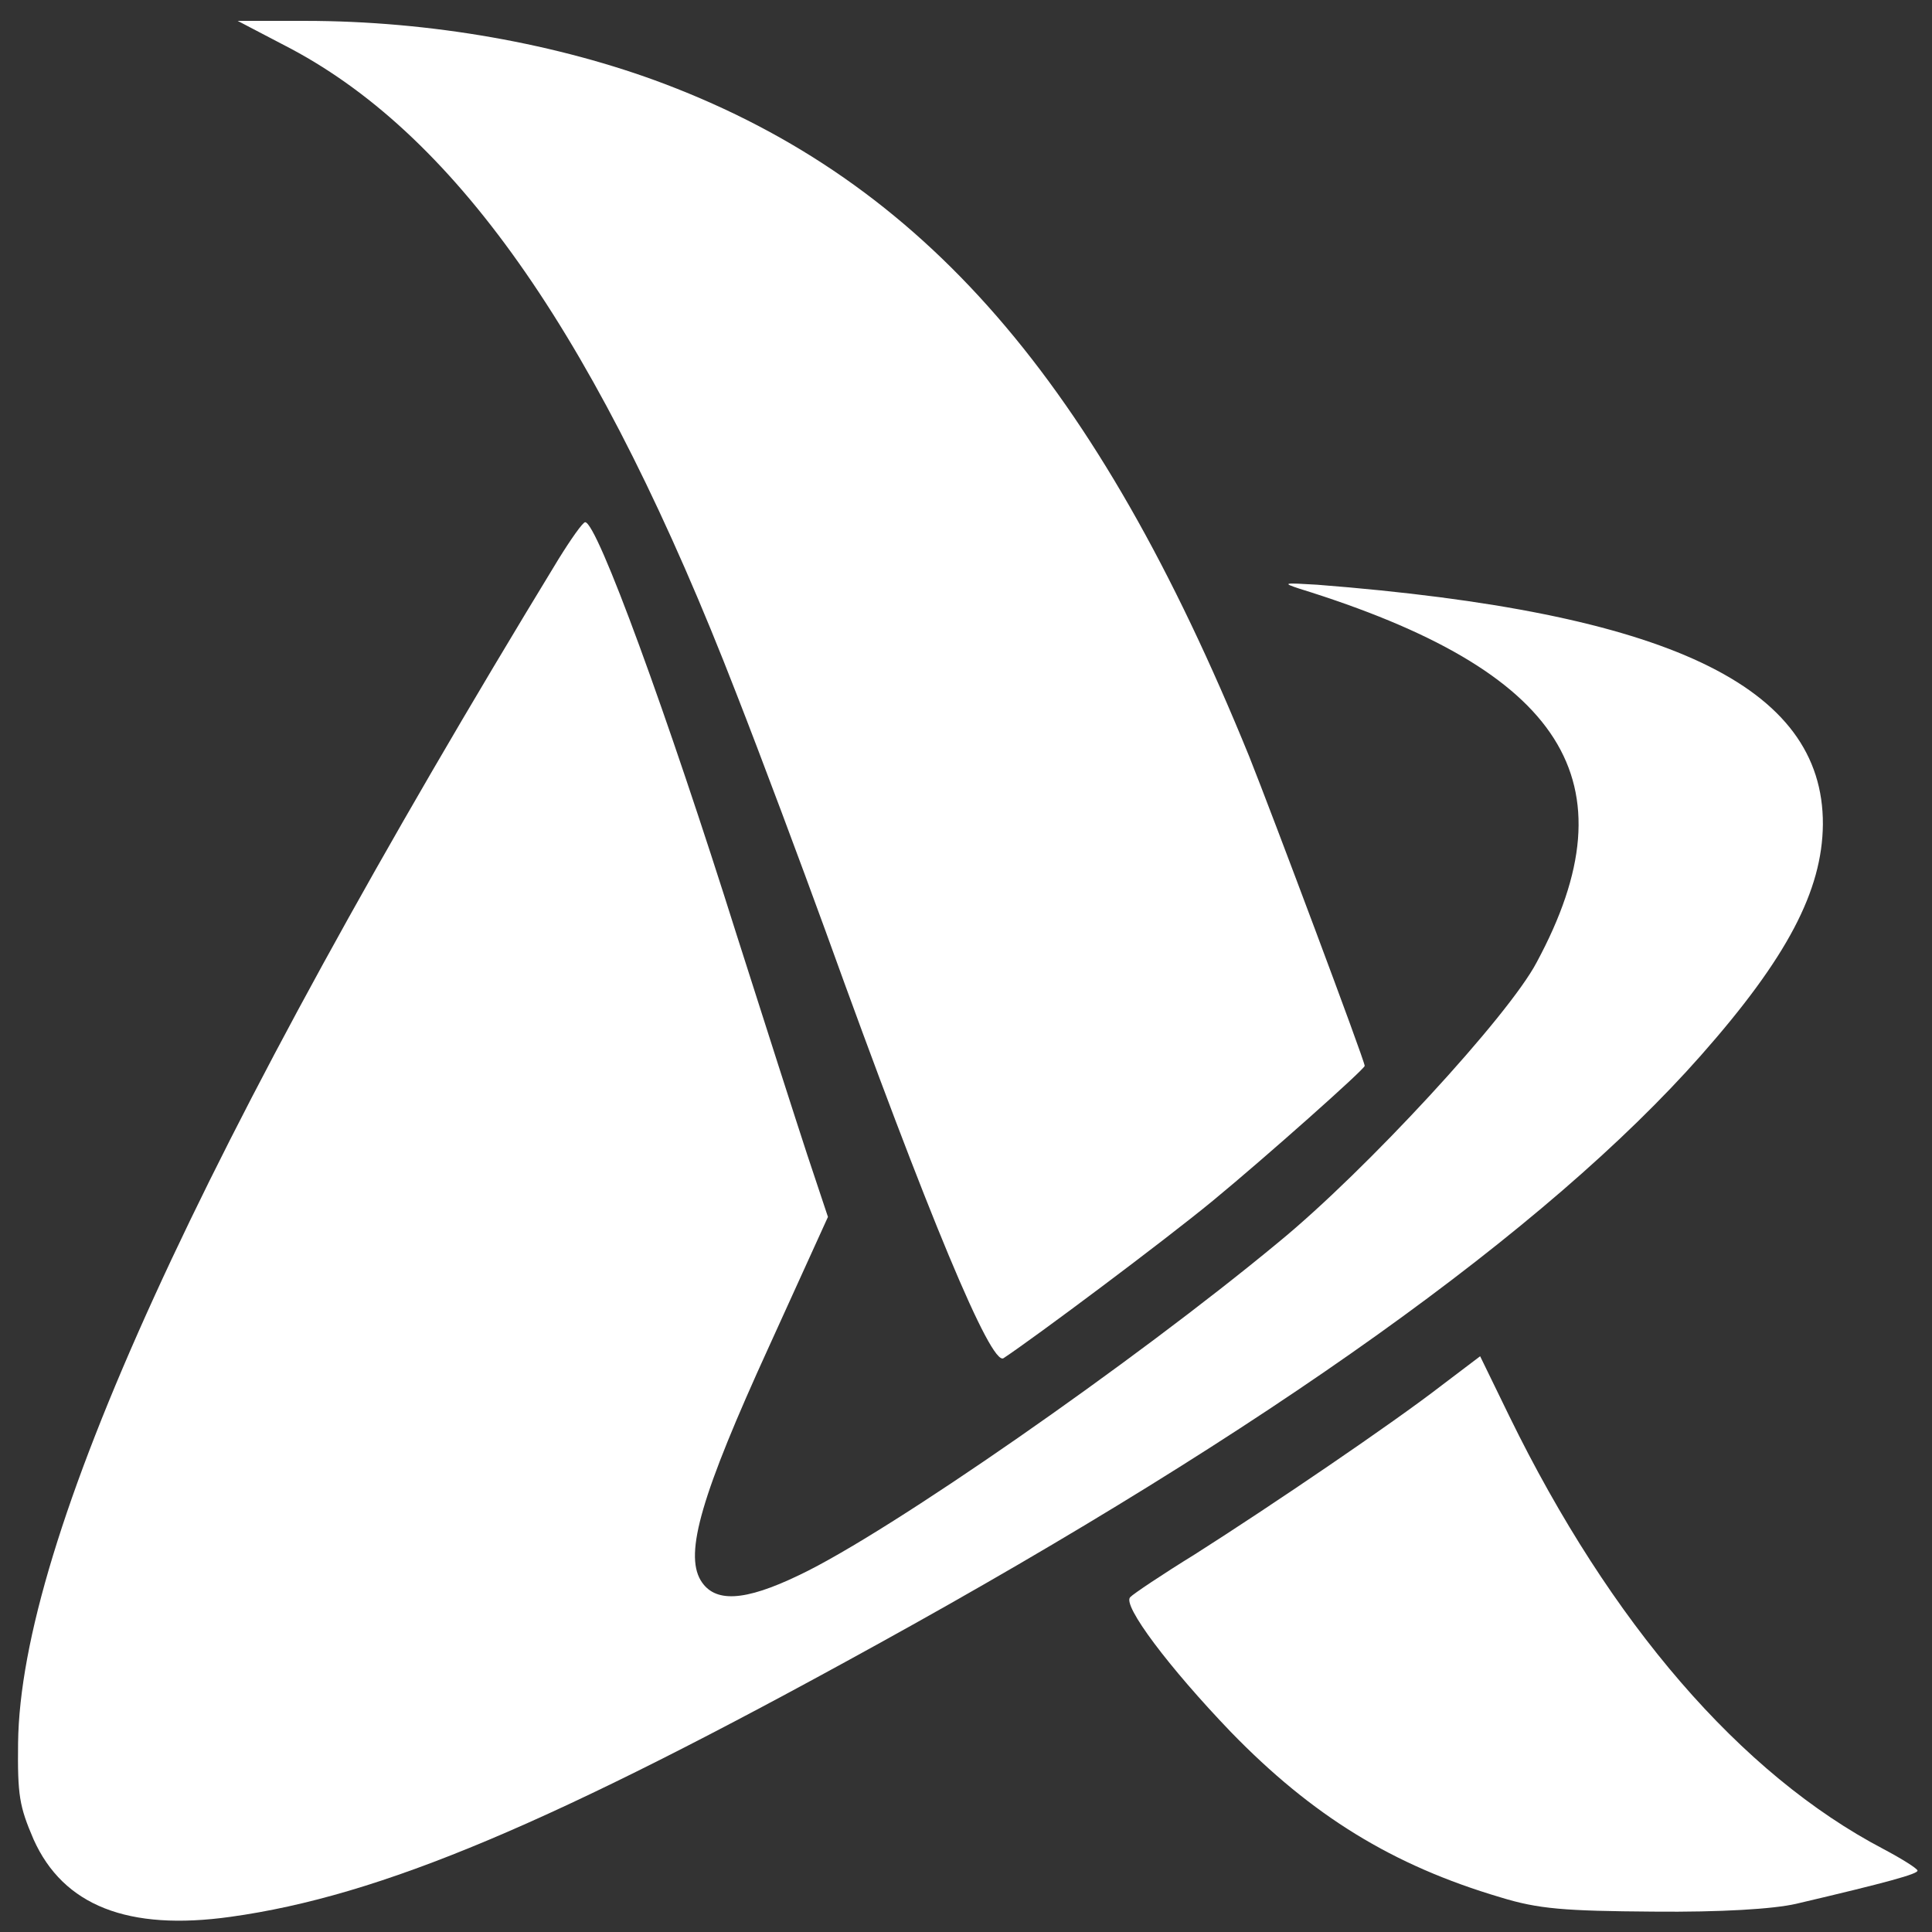 <?xml version="1.0" encoding="utf-8"?>
<svg version="1.0" width="1000pt" height="1000pt" viewBox="0 0 1000 1000" preserveAspectRatio="xMidYMid meet" xmlns="http://www.w3.org/2000/svg">
  <rect x="0" y="0" width="1000" height="1000" fill="#333333" stroke="none"/>
  <g transform="matrix(0.308, 0, 0, -0.337, -1036.916, 2339.474)" fill="#000000" stroke="none" style="">
    <path d="M4305 6083 c-604 -906 -904 -1507 -908 -1818 -1 -80 2 -97 26 -148 50 -102 159 -141 331 -119 252 32 541 143 1086 418 657 331 1127 638 1385 905 145 150 204 253 205 355 1 213 -261 326 -850 368 -55 3 -60 3 -30 -6 445 -126 563 -296 399 -574 -47 -82 -287 -320 -434 -430 -243 -184 -655 -446 -805 -511 -93 -41 -143 -43 -166 -8 -27 42 1 131 115 359 l99 199 -35 96 c-19 53 -72 204 -118 336 -117 340 -235 635 -255 635 -4 0 -24 -26 -45 -57z" style="fill-rule: nonzero; fill: rgb(255, 255, 255);"/>
    <g>
      <path d="M 3856 6867 C 4139 6729 4375 6417 4604 5877 C 4646 5779 4713 5615 4754 5512 C 4928 5071 5032 4844 5053 4856 C 5106 4888 5324 5037 5405 5098 C 5494 5165 5660 5300 5660 5305 C 5660 5313 5504 5693 5466 5780 C 5209 6357 4919 6662 4484 6813 C 4305 6875 4089 6910 3879 6910 L 3766 6910 L 3856 6867 Z" style="fill-rule: nonzero; fill: rgb(255, 255, 255);"/>
      <path d="M 5789 4814 C 5707 4756 5504 4630 5375 4555 C 5320 4524 5271 4494 5266 4489 C 5252 4477 5331 4381 5435 4282 C 5572 4153 5707 4077 5888 4028 C 5952 4010 5995 4007 6145 4006 C 6259 4005 6347 4010 6385 4018 C 6539 4051 6590 4064 6589 4069 C 6589 4072 6563 4087 6532 4102 C 6292 4217 6073 4449 5903 4767 L 5854 4859 L 5789 4814 Z" style="fill-rule: nonzero; fill: rgb(255, 255, 255);"/>
    </g>
  </g>
</svg>
